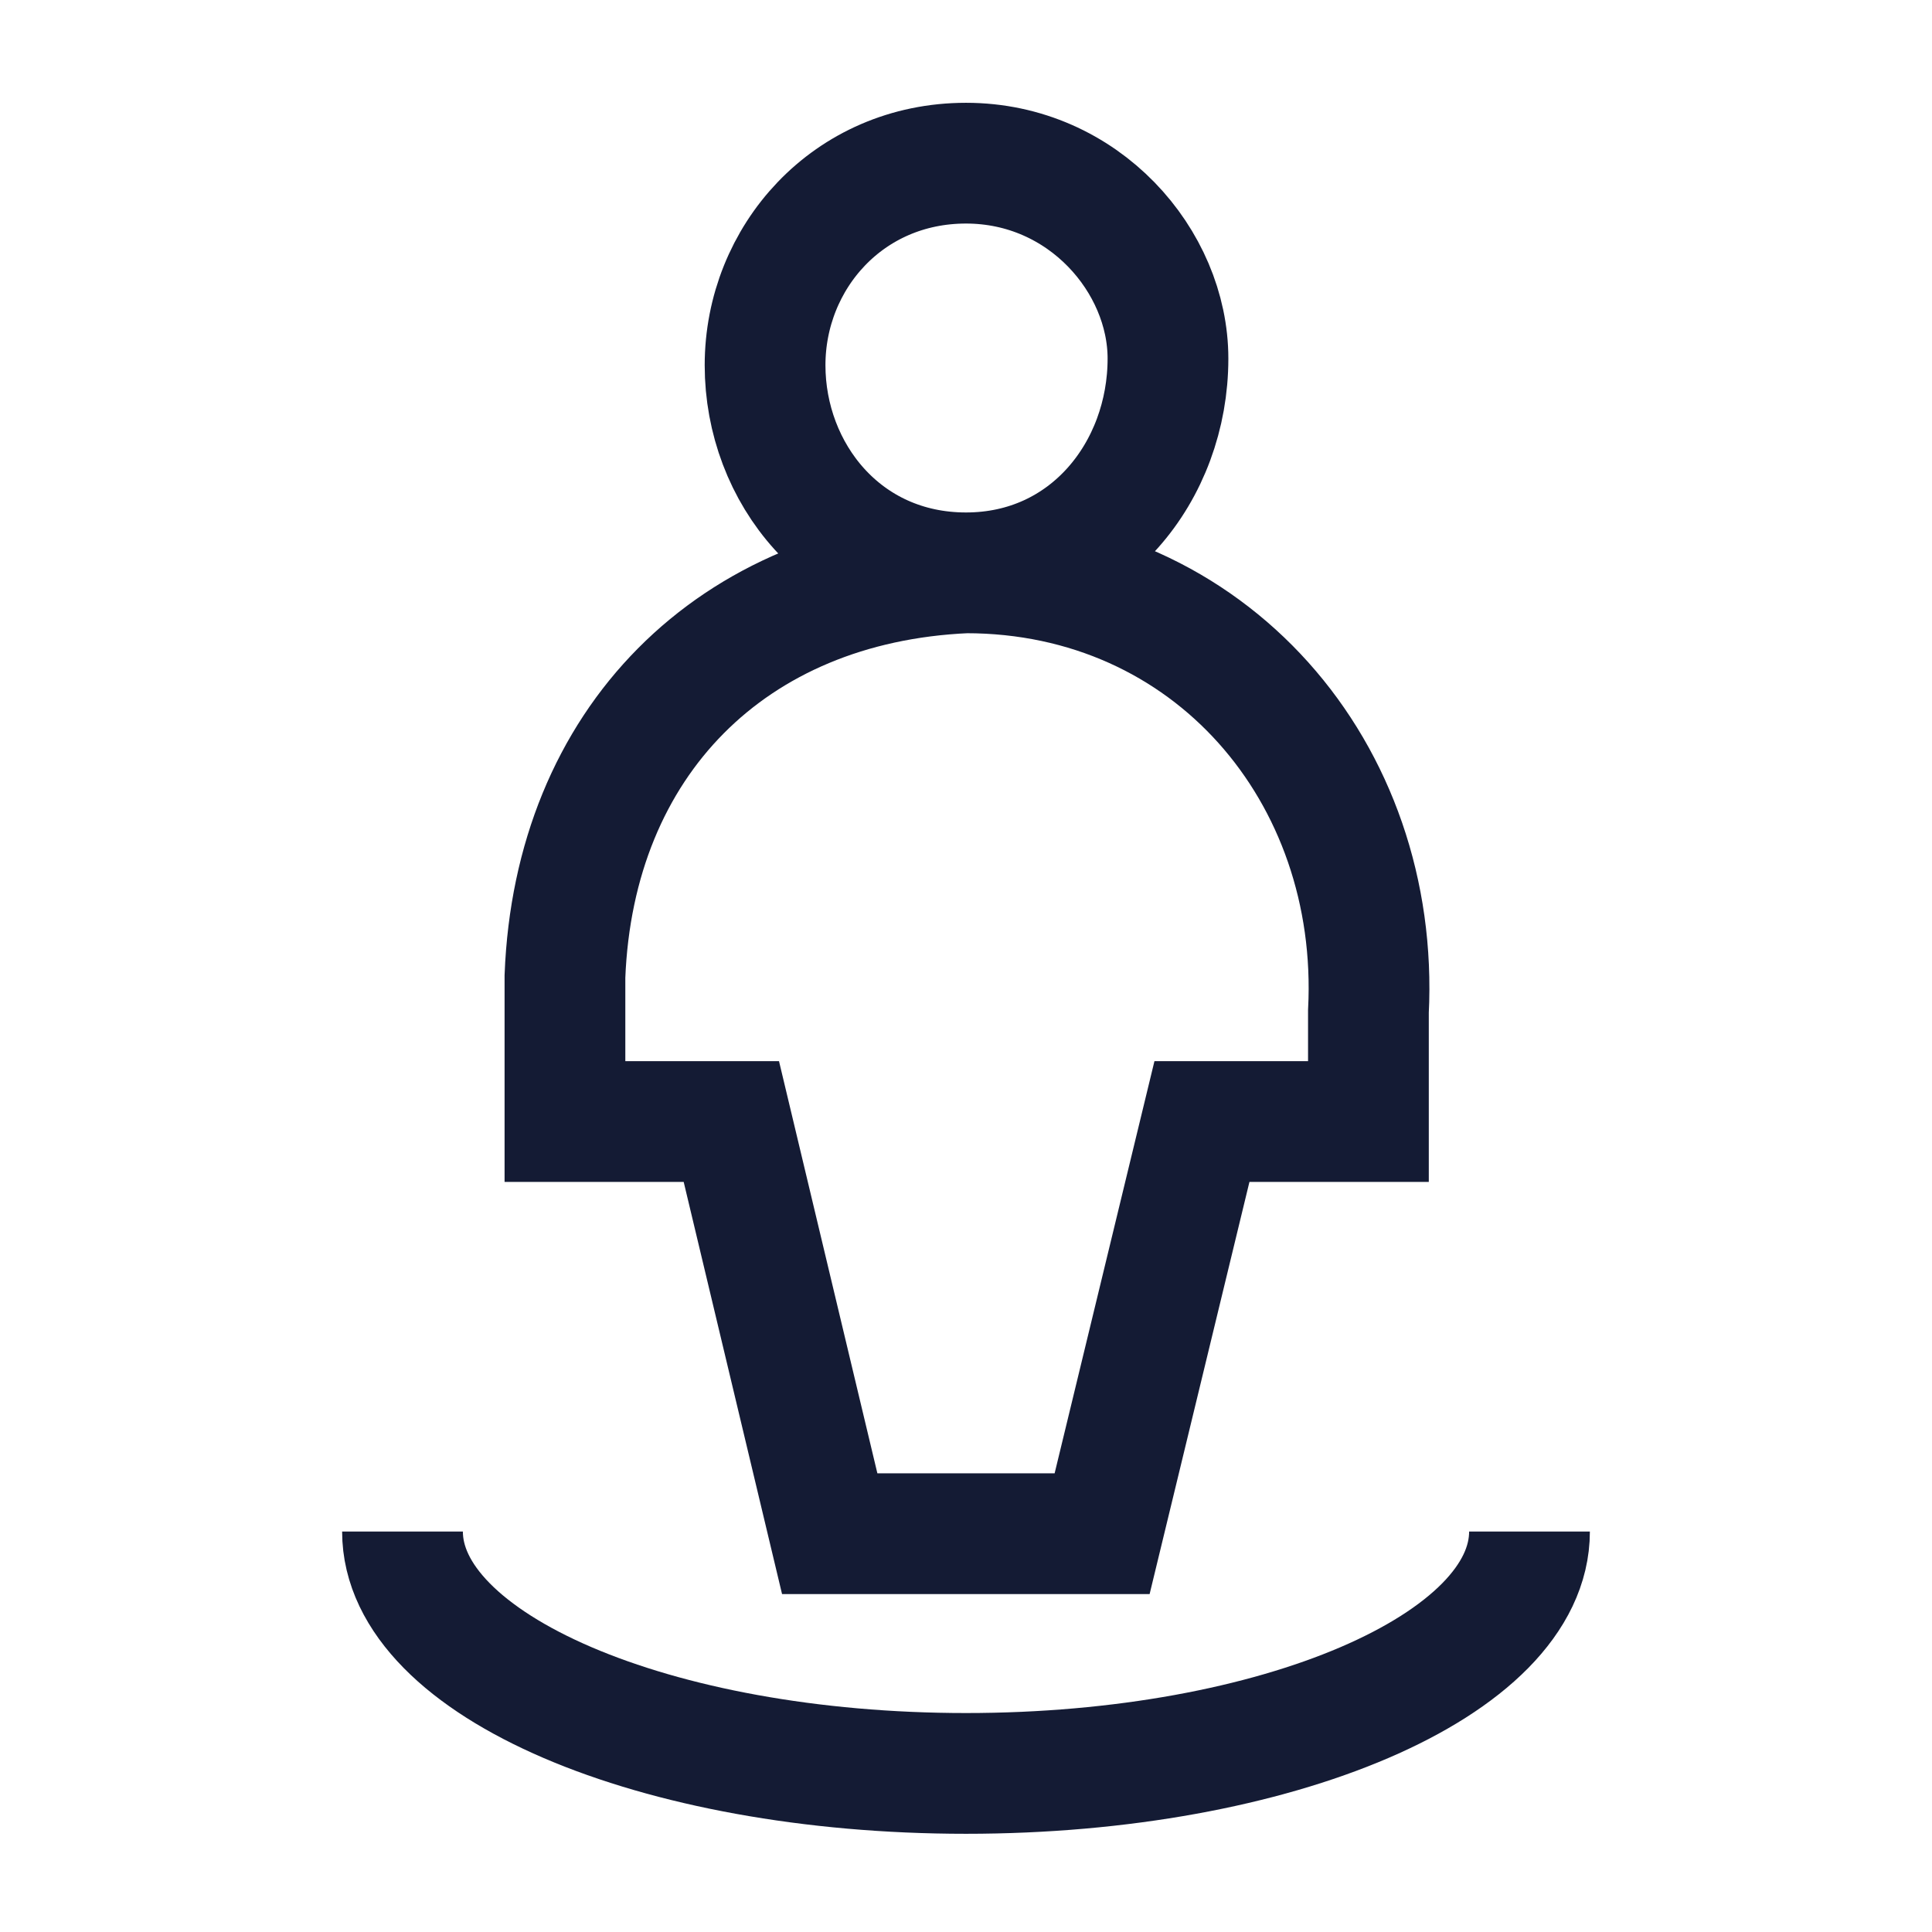 <svg width="24" height="24" viewBox="0 0 24 24" fill="none" xmlns="http://www.w3.org/2000/svg">
<path d="M19 19.025C19 20.685 15.866 22.03 12 22.03C8.134 22.03 5 20.685 5 19.025" stroke="#141B34" stroke-width="1.5"/>
<path d="M12 7.116C15.037 7.116 17.149 9.602 16.999 12.566V13.932H14.931L13.691 19.052H10.307L9.085 13.932H7.018V12.129C7.131 9.225 9.085 7.245 12 7.116ZM12 7.116C13.518 7.116 14.509 5.85 14.509 4.454C14.509 3.247 13.465 2.027 12 2.027C10.535 2.027 9.504 3.2 9.504 4.537C9.504 5.873 10.481 7.116 12 7.116Z" stroke="#141B34" stroke-width="1.5"/>
</svg>
